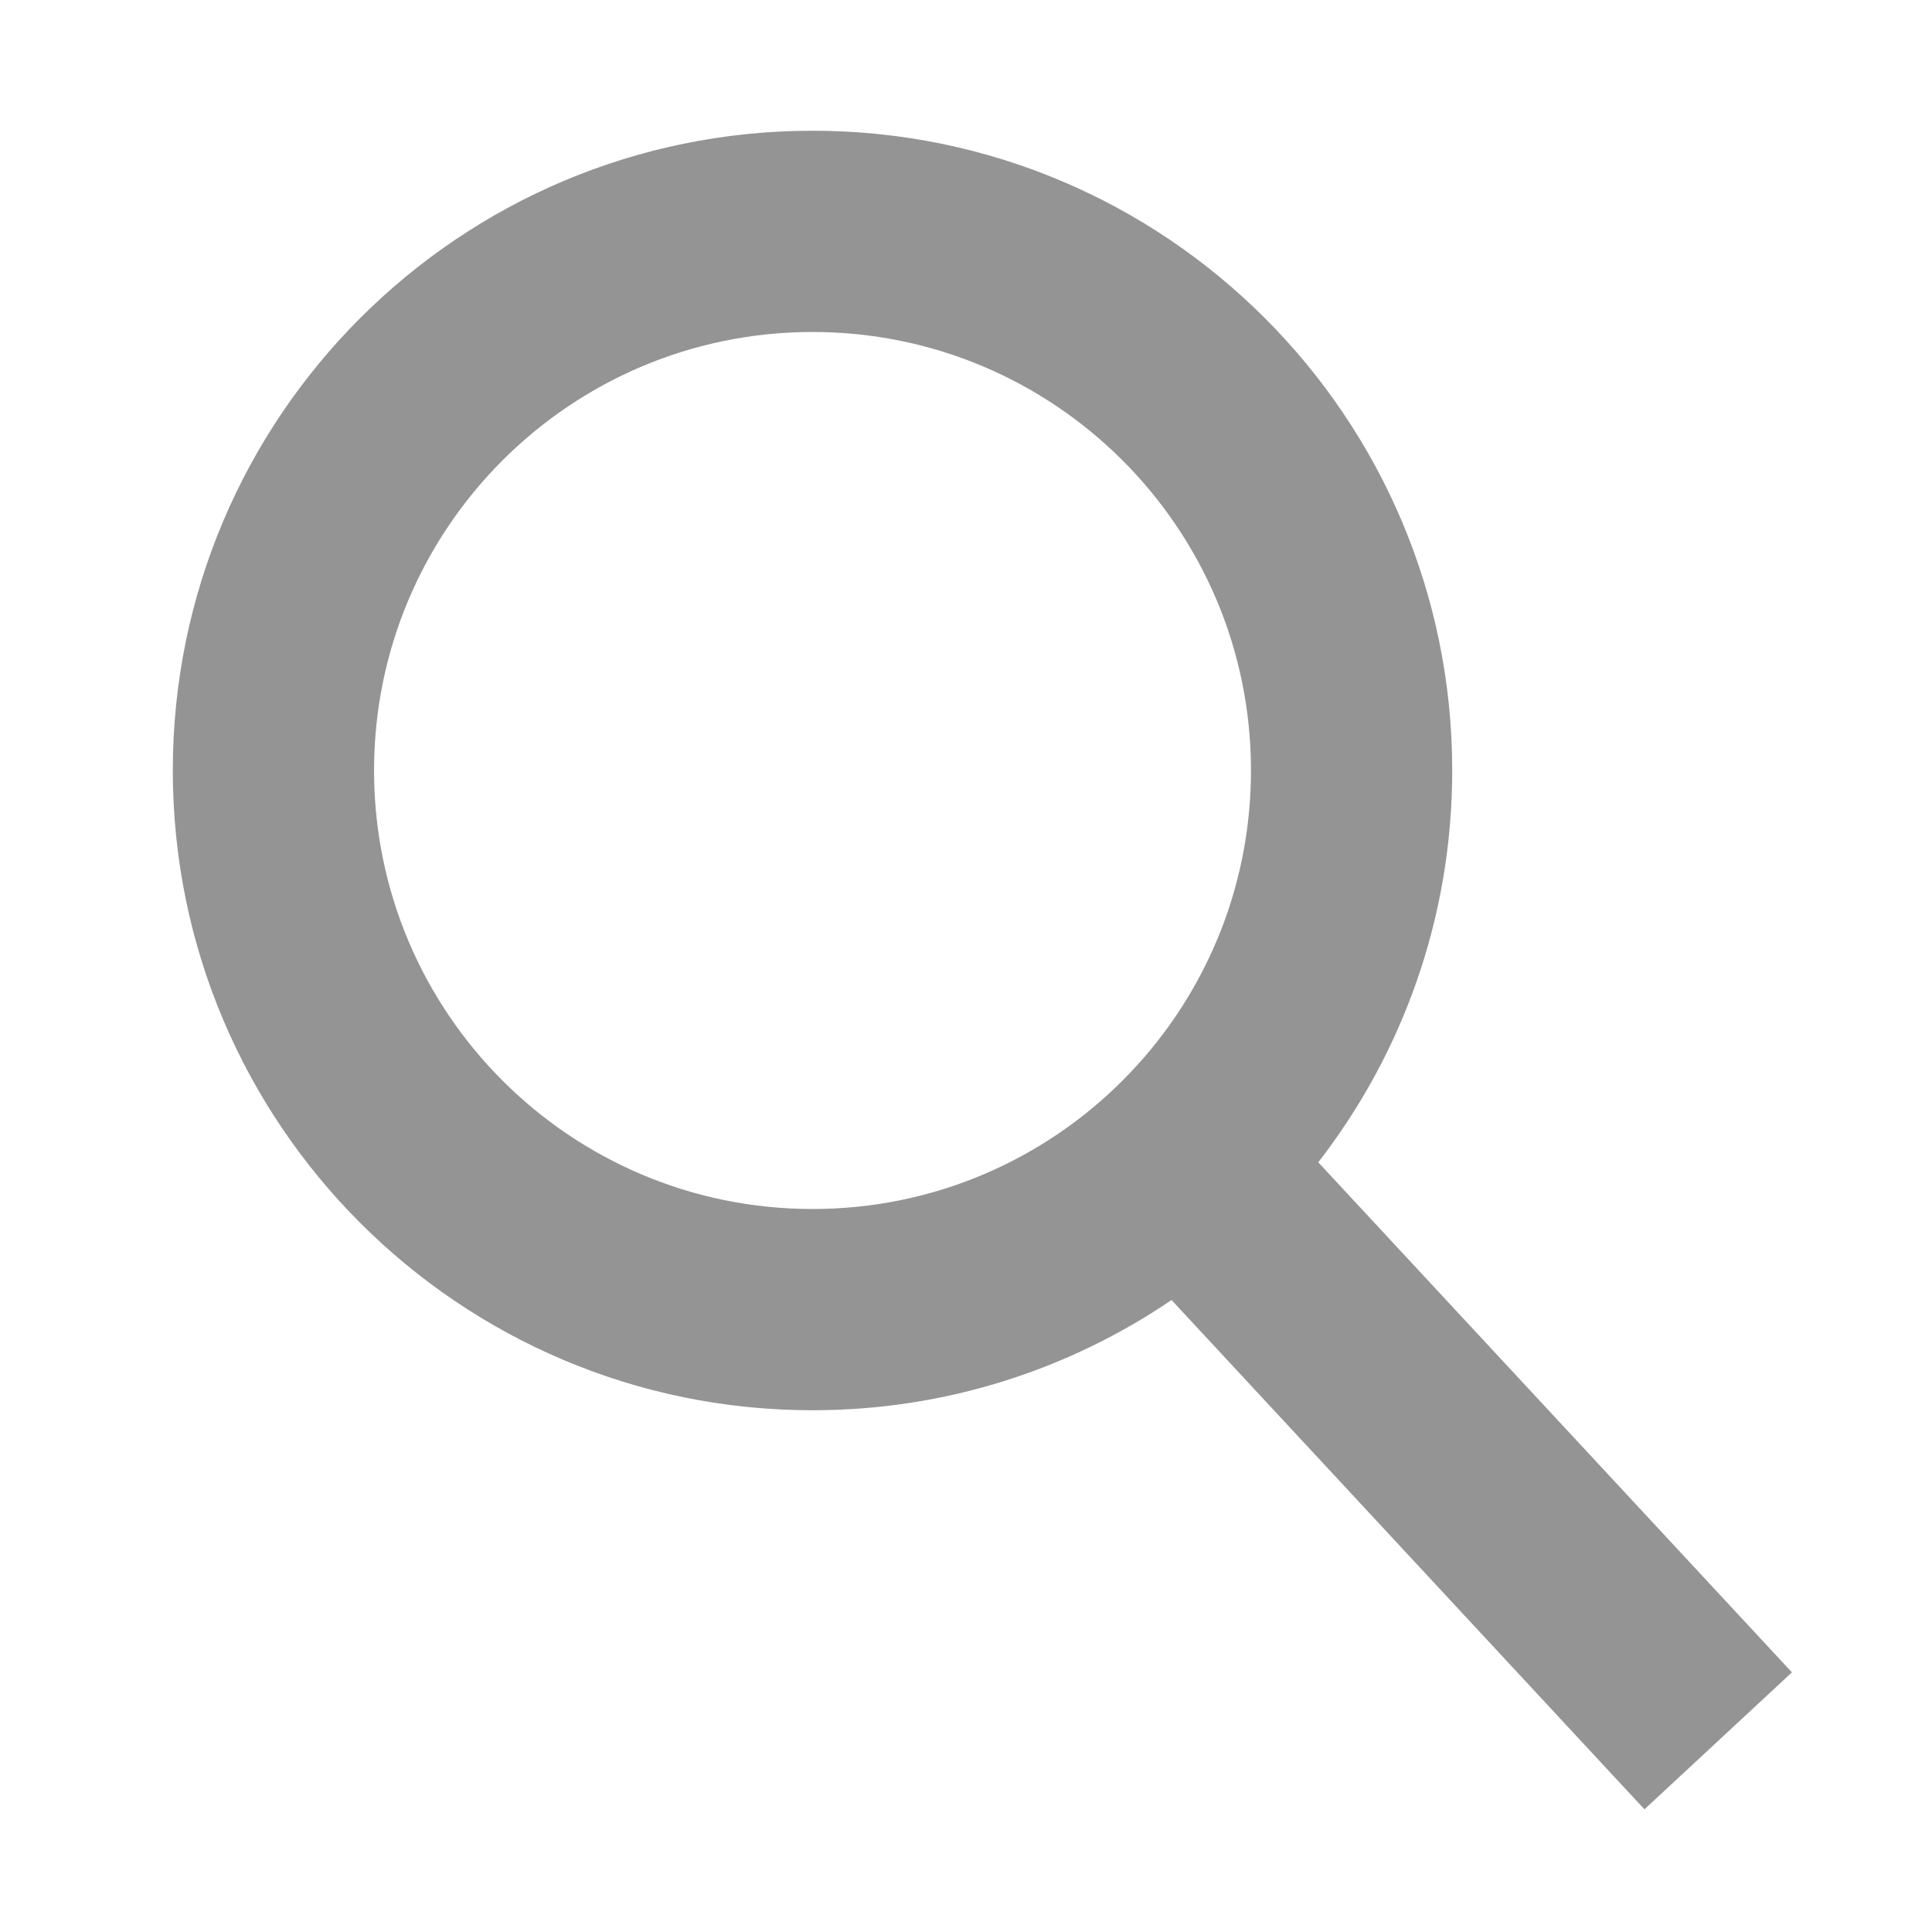 <svg width="18" height="18" viewBox="0 0 18 18" fill="none" xmlns="http://www.w3.org/2000/svg">
<path fill-rule="evenodd" clip-rule="evenodd" d="M7.57 1.218C4.278 1.218 1.61 3.887 1.61 7.178C1.61 10.47 4.278 13.139 7.57 13.139C8.81 13.139 9.961 12.76 10.915 12.112L15.321 16.857L16.695 15.581L12.282 10.829C13.064 9.82 13.53 8.554 13.53 7.178C13.53 3.887 10.862 1.218 7.57 1.218ZM3.485 7.178C3.485 4.922 5.314 3.093 7.57 3.093C9.826 3.093 11.655 4.922 11.655 7.178C11.655 9.435 9.826 11.264 7.57 11.264C5.314 11.264 3.485 9.435 3.485 7.178Z" fill="#949494"/>
</svg>
